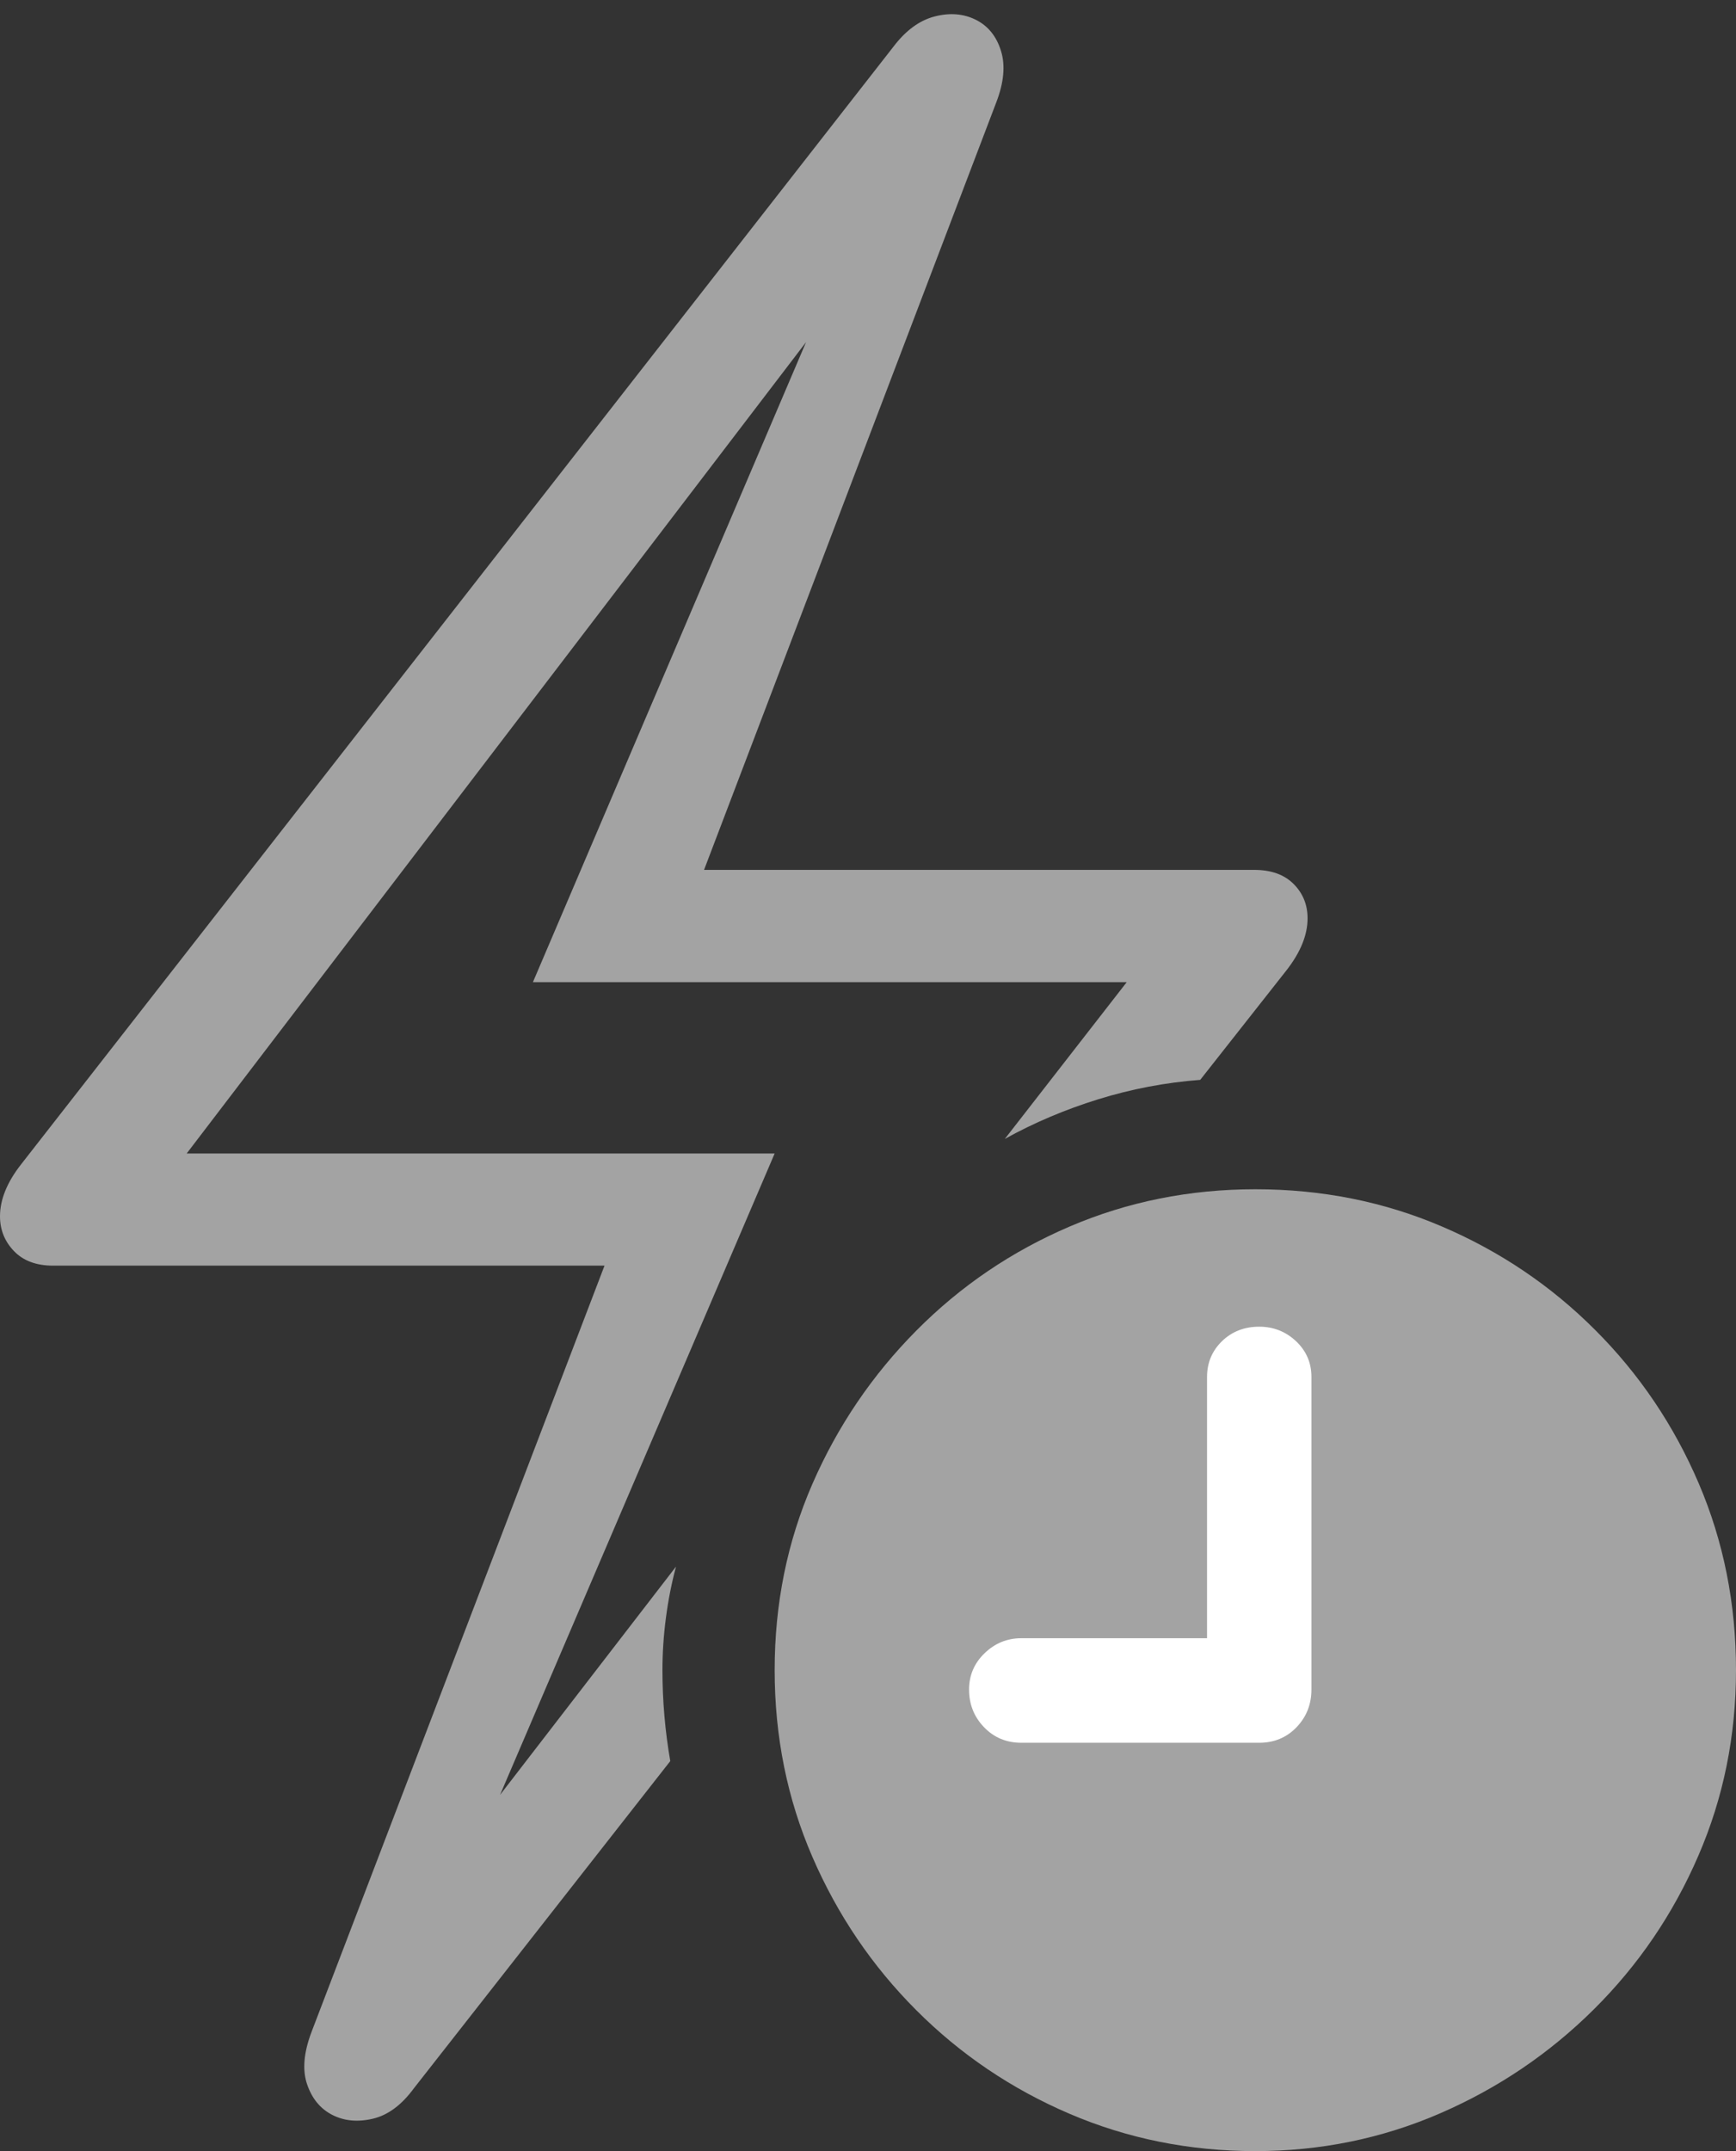 <svg width="17.529" height="21.709">
       <rect width="100%" height="100%" fill="#333333" stroke="none"/>
       <g>
              <rect height="21.709" opacity="0" width="17.529" x="0" y="0" />
              <path d="M0 12.275Q0 12.48 0.142 12.627Q0.283 12.773 0.537 12.773L6.104 12.773L3.145 20.508Q3.027 20.82 3.101 21.035Q3.174 21.25 3.354 21.343Q3.535 21.436 3.765 21.382Q3.994 21.328 4.18 21.074L6.768 17.773Q6.729 17.549 6.709 17.319Q6.689 17.09 6.689 16.855Q6.689 16.592 6.724 16.328Q6.758 16.064 6.826 15.81L4.453 18.887L4.668 19.004L7.822 11.641L1.885 11.641L8.74 2.666L8.525 2.549L5.381 9.912L11.377 9.912L10.146 11.494Q10.586 11.25 11.089 11.094Q11.592 10.938 12.119 10.898L12.988 9.795Q13.203 9.521 13.203 9.268Q13.203 9.062 13.062 8.921Q12.92 8.779 12.666 8.779L7.109 8.779L10.059 1.035Q10.176 0.732 10.107 0.513Q10.039 0.293 9.854 0.2Q9.668 0.107 9.438 0.166Q9.209 0.225 9.023 0.469L0.215 11.748Q0 12.021 0 12.275Z"
                     fill="rgba(255,255,255,0.55)" />
              <path d="M12.676 21.709Q13.662 21.709 14.541 21.328Q15.42 20.947 16.094 20.278Q16.768 19.609 17.148 18.73Q17.529 17.852 17.529 16.855Q17.529 15.85 17.153 14.971Q16.777 14.092 16.108 13.423Q15.44 12.754 14.56 12.378Q13.682 12.002 12.676 12.002Q11.68 12.002 10.801 12.378Q9.922 12.754 9.253 13.428Q8.584 14.102 8.203 14.976Q7.822 15.85 7.822 16.855Q7.822 17.861 8.203 18.74Q8.584 19.619 9.253 20.288Q9.922 20.957 10.801 21.333Q11.68 21.709 12.676 21.709Z"
                     fill="rgba(255,255,255,0.55)" />
              <path d="M10.312 17.588Q10.088 17.588 9.937 17.432Q9.785 17.275 9.785 17.051Q9.785 16.836 9.941 16.685Q10.098 16.533 10.312 16.533L12.188 16.533L12.188 13.896Q12.188 13.682 12.339 13.535Q12.49 13.389 12.715 13.389Q12.93 13.389 13.086 13.535Q13.242 13.682 13.242 13.896L13.242 17.051Q13.242 17.275 13.091 17.432Q12.94 17.588 12.715 17.588Z"
                     fill="#ffffff" />
       </g>
</svg>